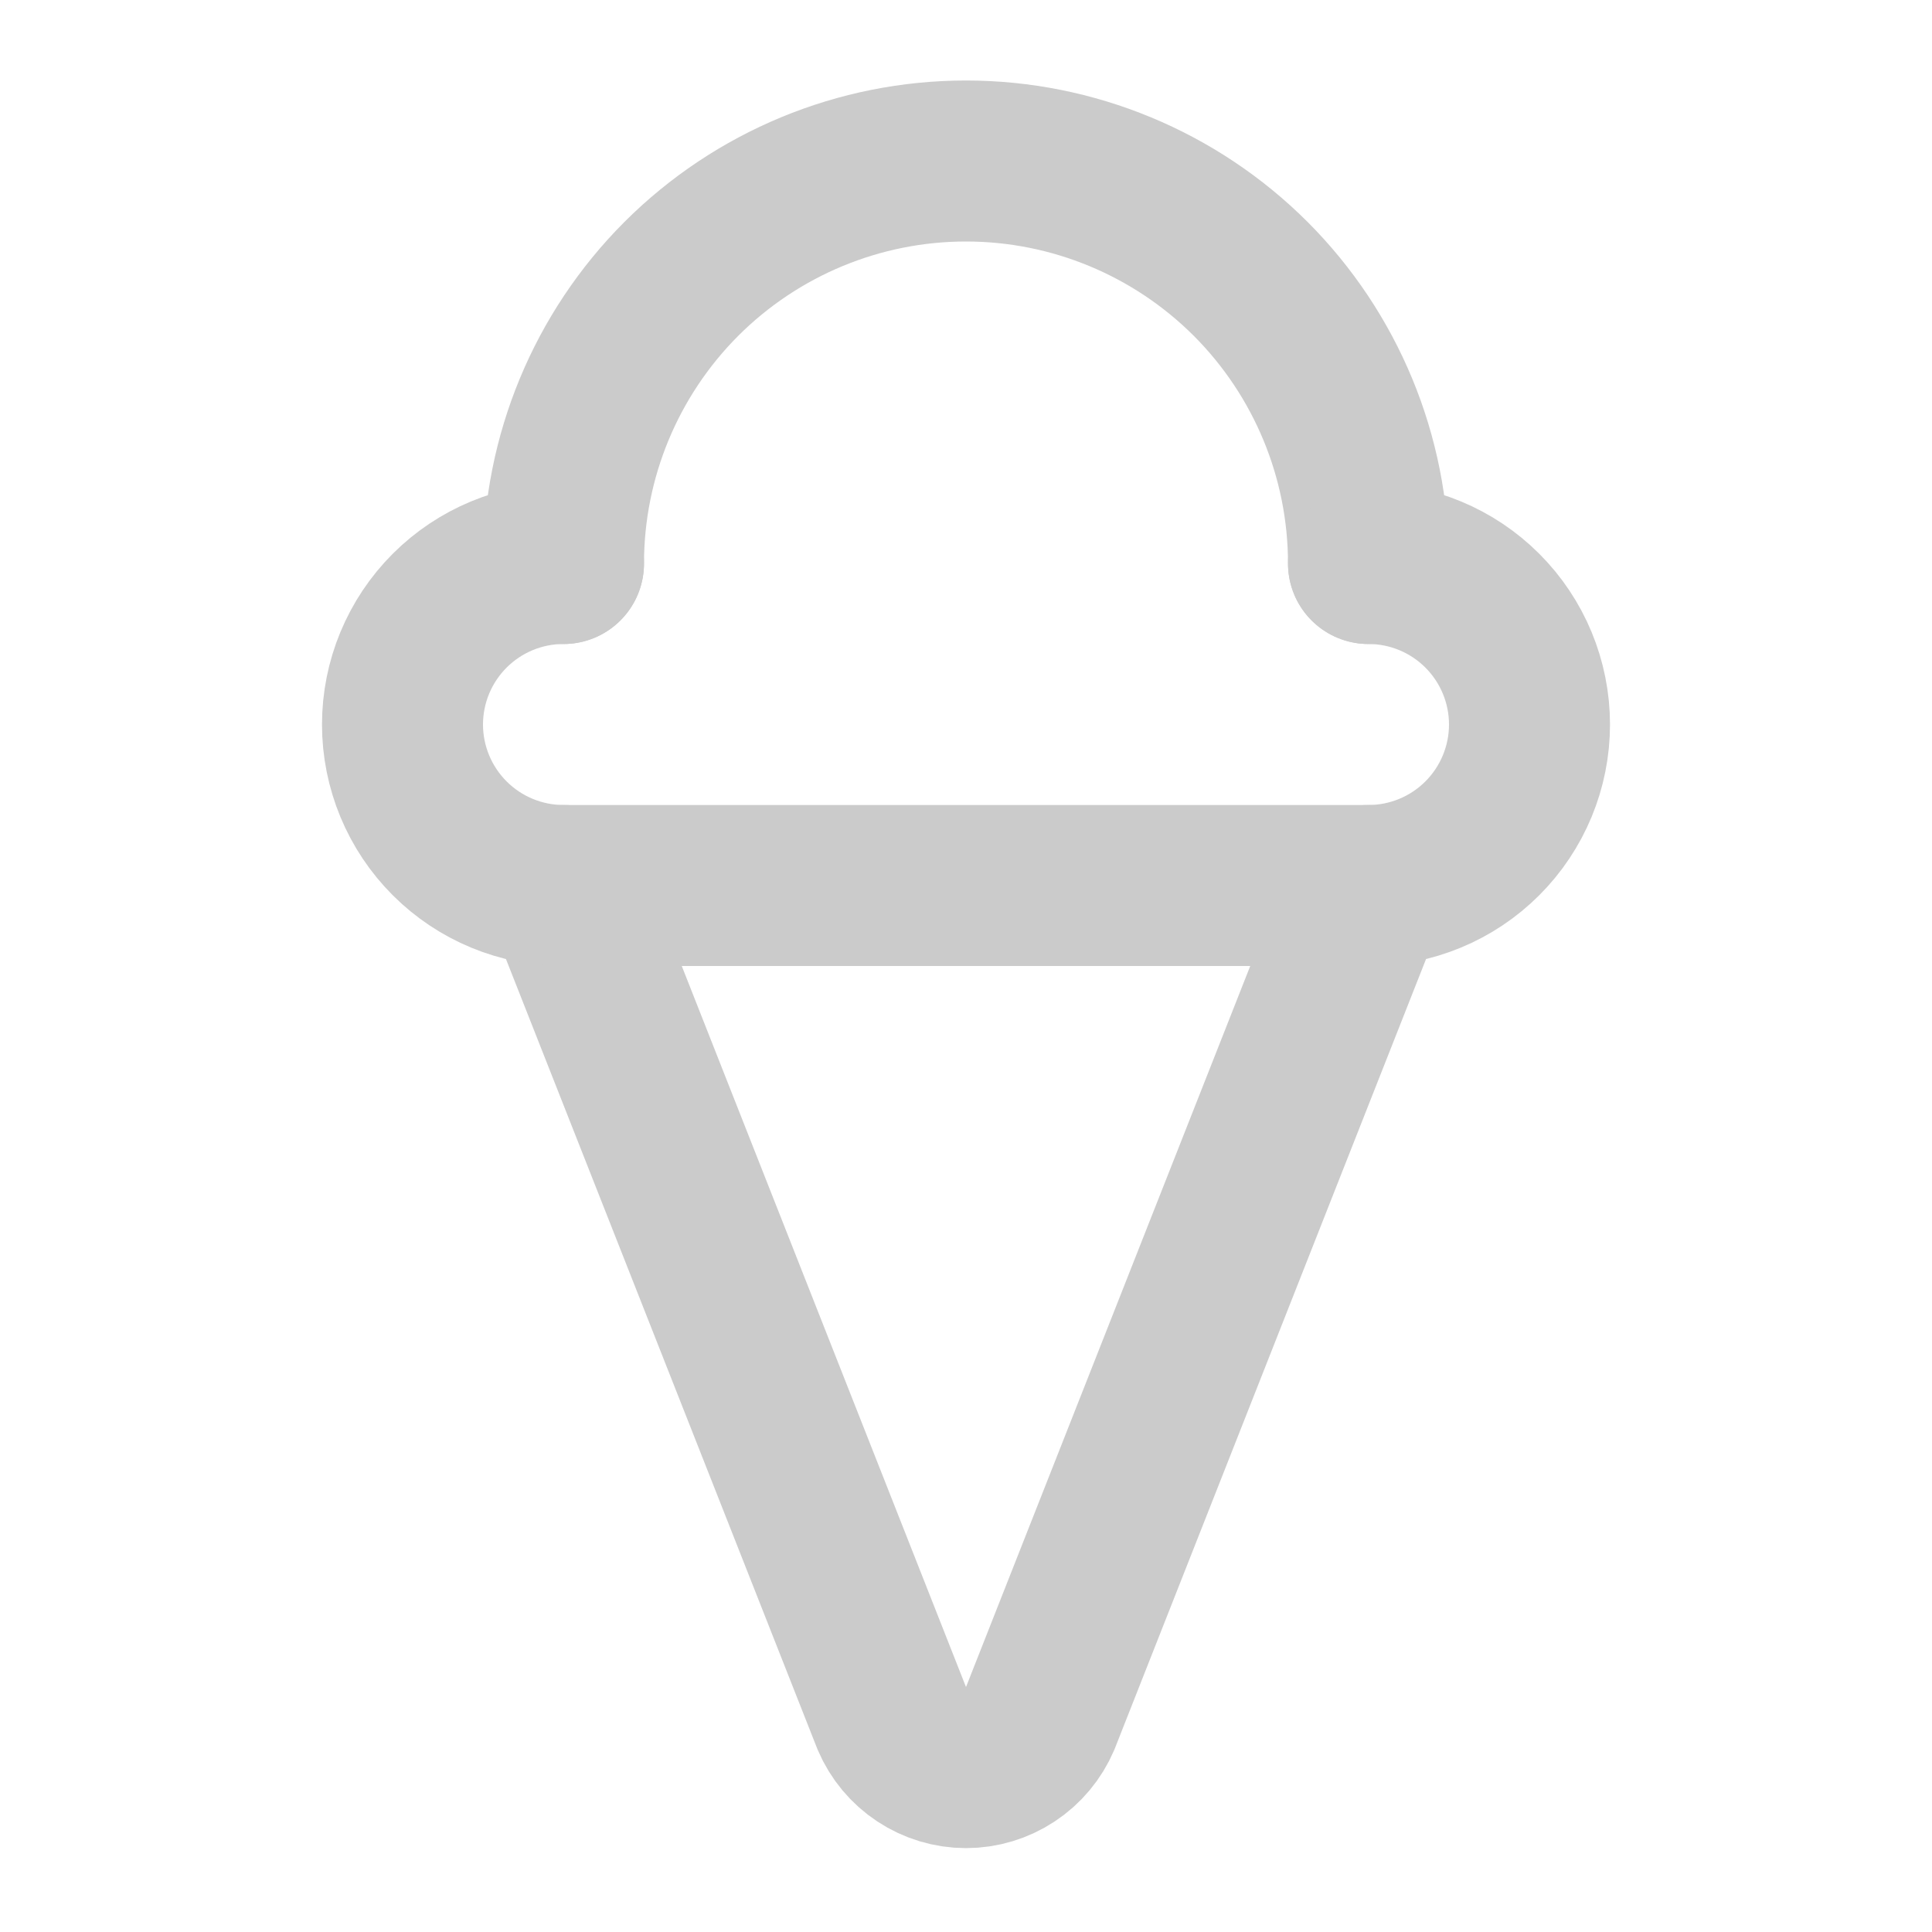 <svg width="24" height="24" viewBox="0 0 24 24" fill="none" xmlns="http://www.w3.org/2000/svg">
<path d="M7 11L11.08 21.35C11.157 21.53 11.285 21.684 11.449 21.792C11.612 21.9 11.804 21.958 12 21.958C12.196 21.958 12.388 21.9 12.551 21.792C12.715 21.684 12.843 21.53 12.92 21.35L17 11" stroke="#CBCBCB" stroke-width="2" stroke-linecap="round" stroke-linejoin="round"/>
<path d="M17 7C17 5.674 16.473 4.402 15.536 3.464C14.598 2.527 13.326 2 12 2C10.674 2 9.402 2.527 8.464 3.464C7.527 4.402 7 5.674 7 7" stroke="#CBCBCB" stroke-width="2" stroke-linecap="round" stroke-linejoin="round"/>
<path d="M17 7C17.53 7 18.039 7.211 18.414 7.586C18.789 7.961 19 8.47 19 9C19 9.53 18.789 10.039 18.414 10.414C18.039 10.789 17.53 11 17 11H7C6.47 11 5.961 10.789 5.586 10.414C5.211 10.039 5 9.53 5 9C5 8.47 5.211 7.961 5.586 7.586C5.961 7.211 6.47 7 7 7" stroke="#CBCBCB" stroke-width="2" stroke-linecap="round" stroke-linejoin="round"/>
</svg>
